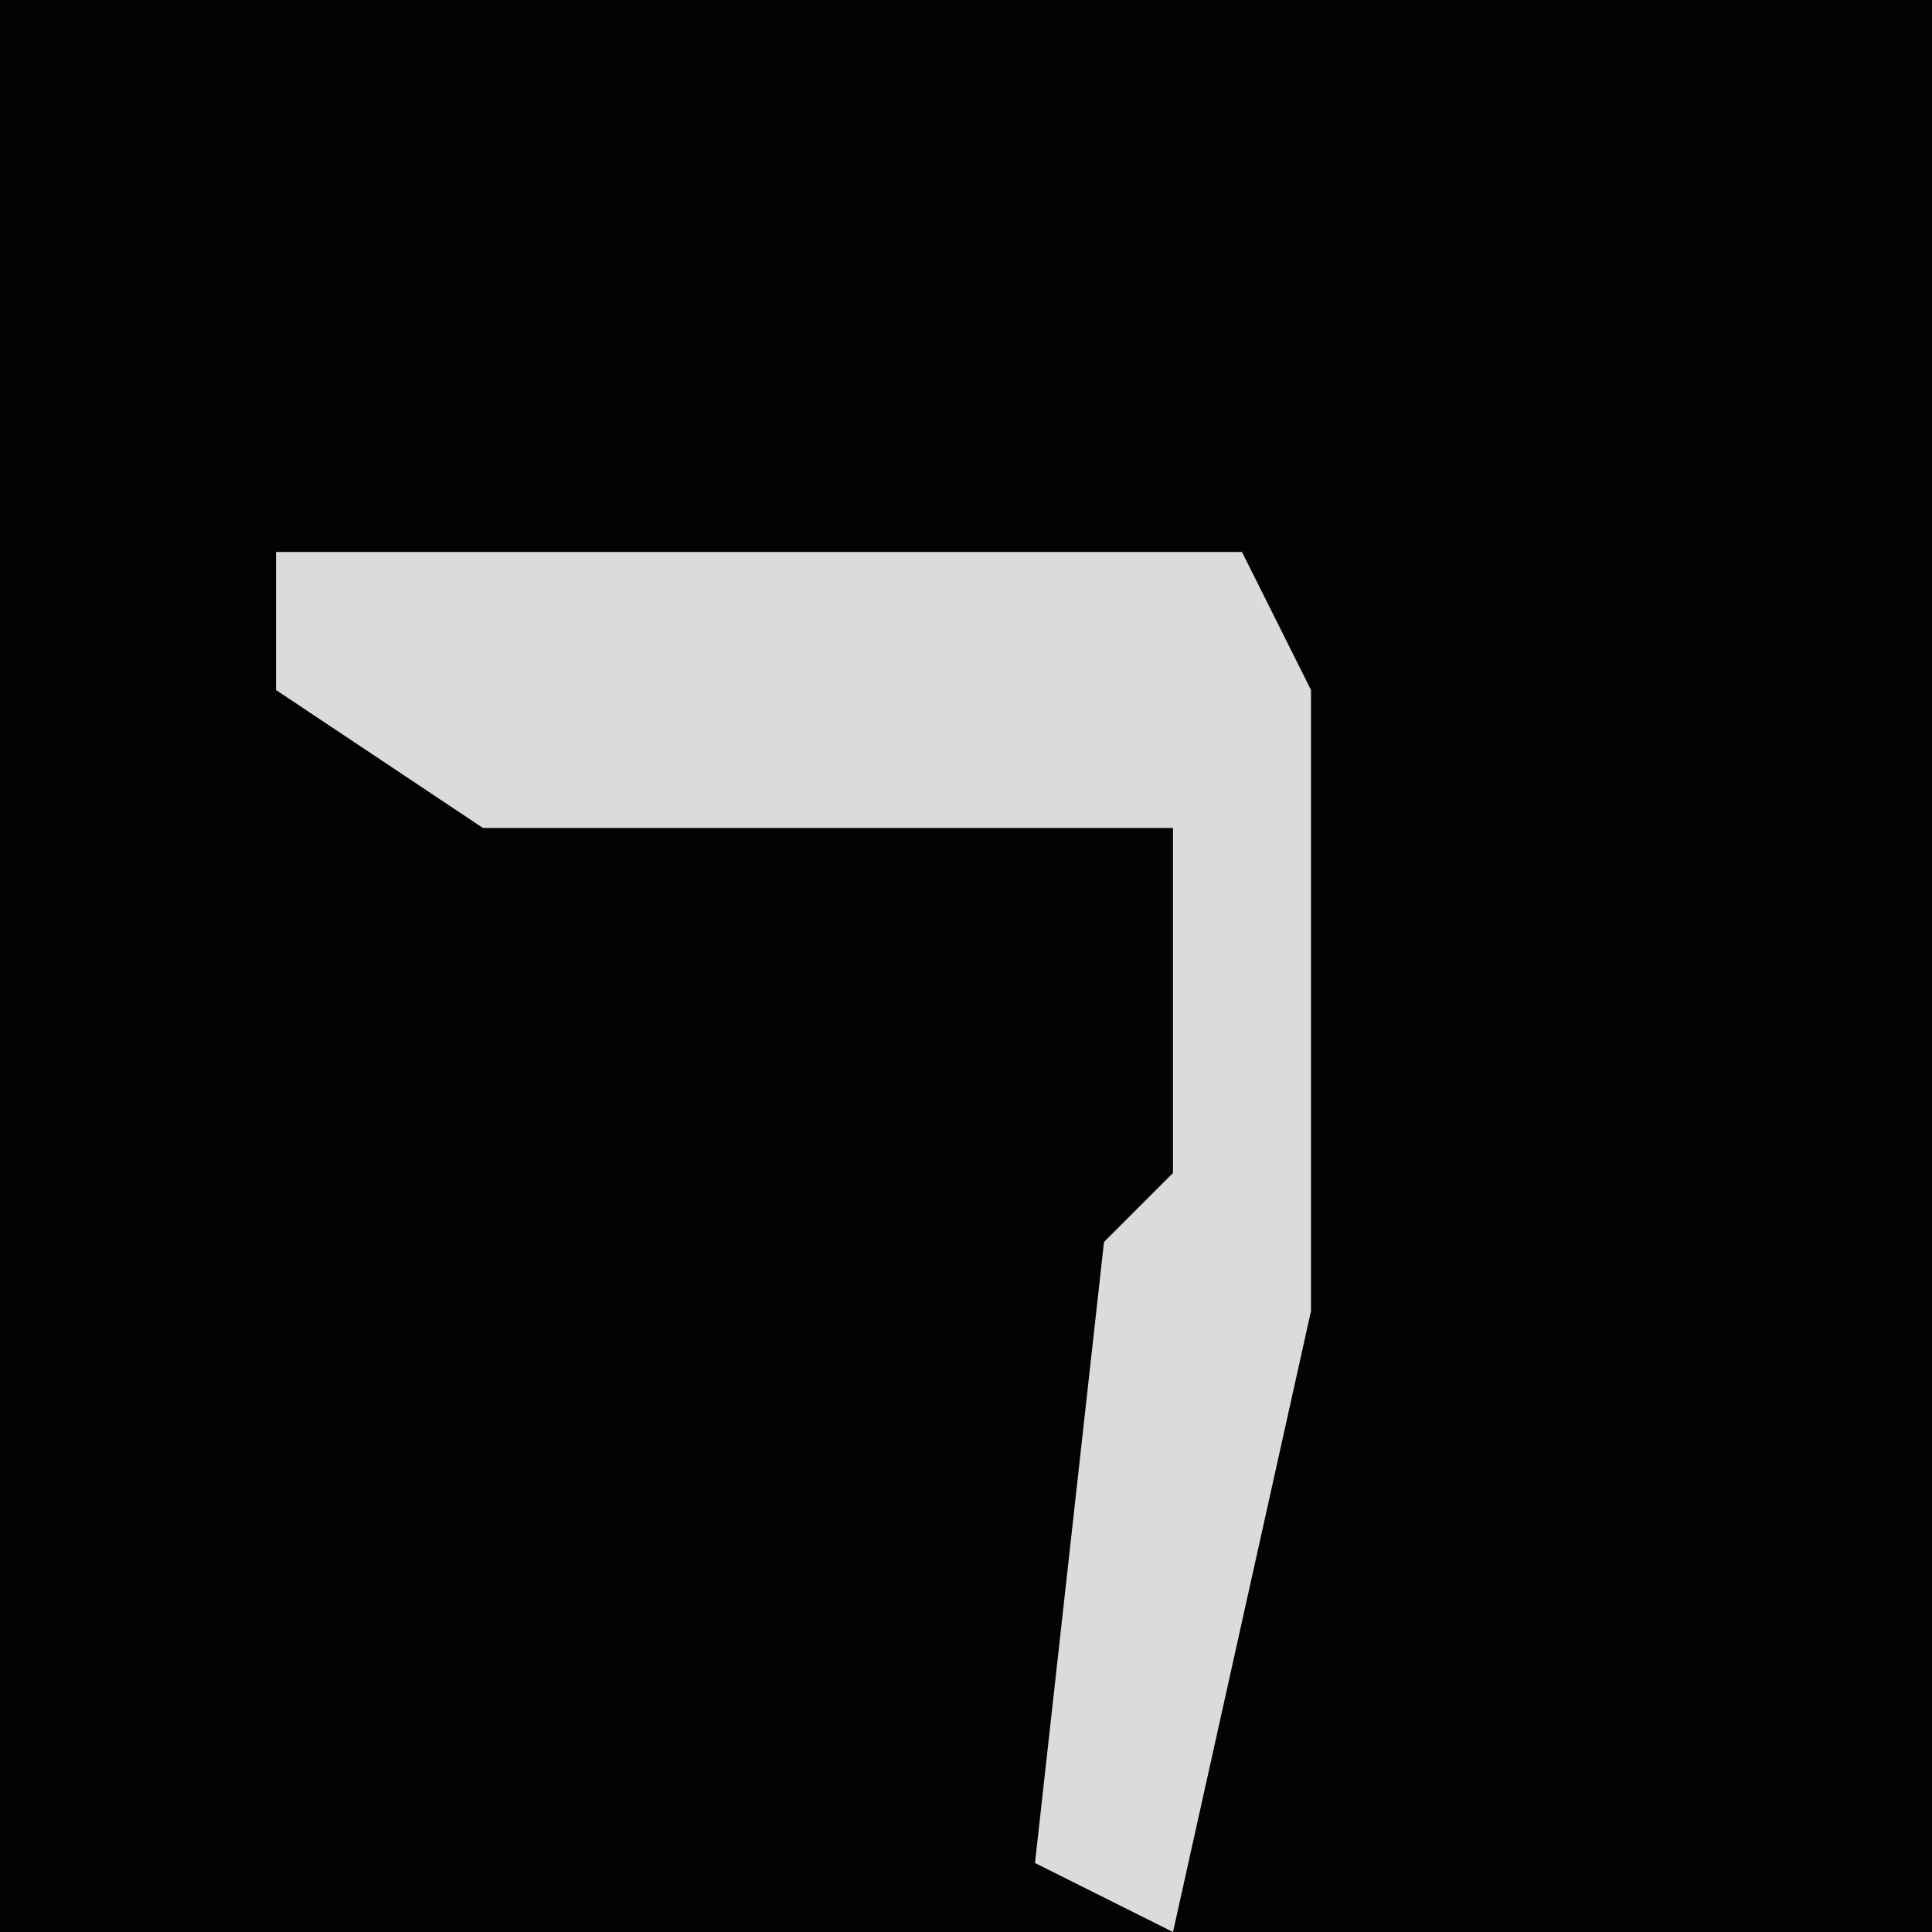 <?xml version="1.0" encoding="UTF-8"?>
<svg version="1.1" xmlns="http://www.w3.org/2000/svg" width="28" height="28">
<path d="M0,0 L28,0 L28,28 L0,28 Z " fill="#030303" transform="translate(0,0)"/>
<path d="M0,0 L14,0 L15,2 L15,11 L13,20 L11,19 L12,10 L13,9 L13,4 L3,4 L0,2 Z " fill="#DBDBDB" transform="translate(4,8)"/>
</svg>
